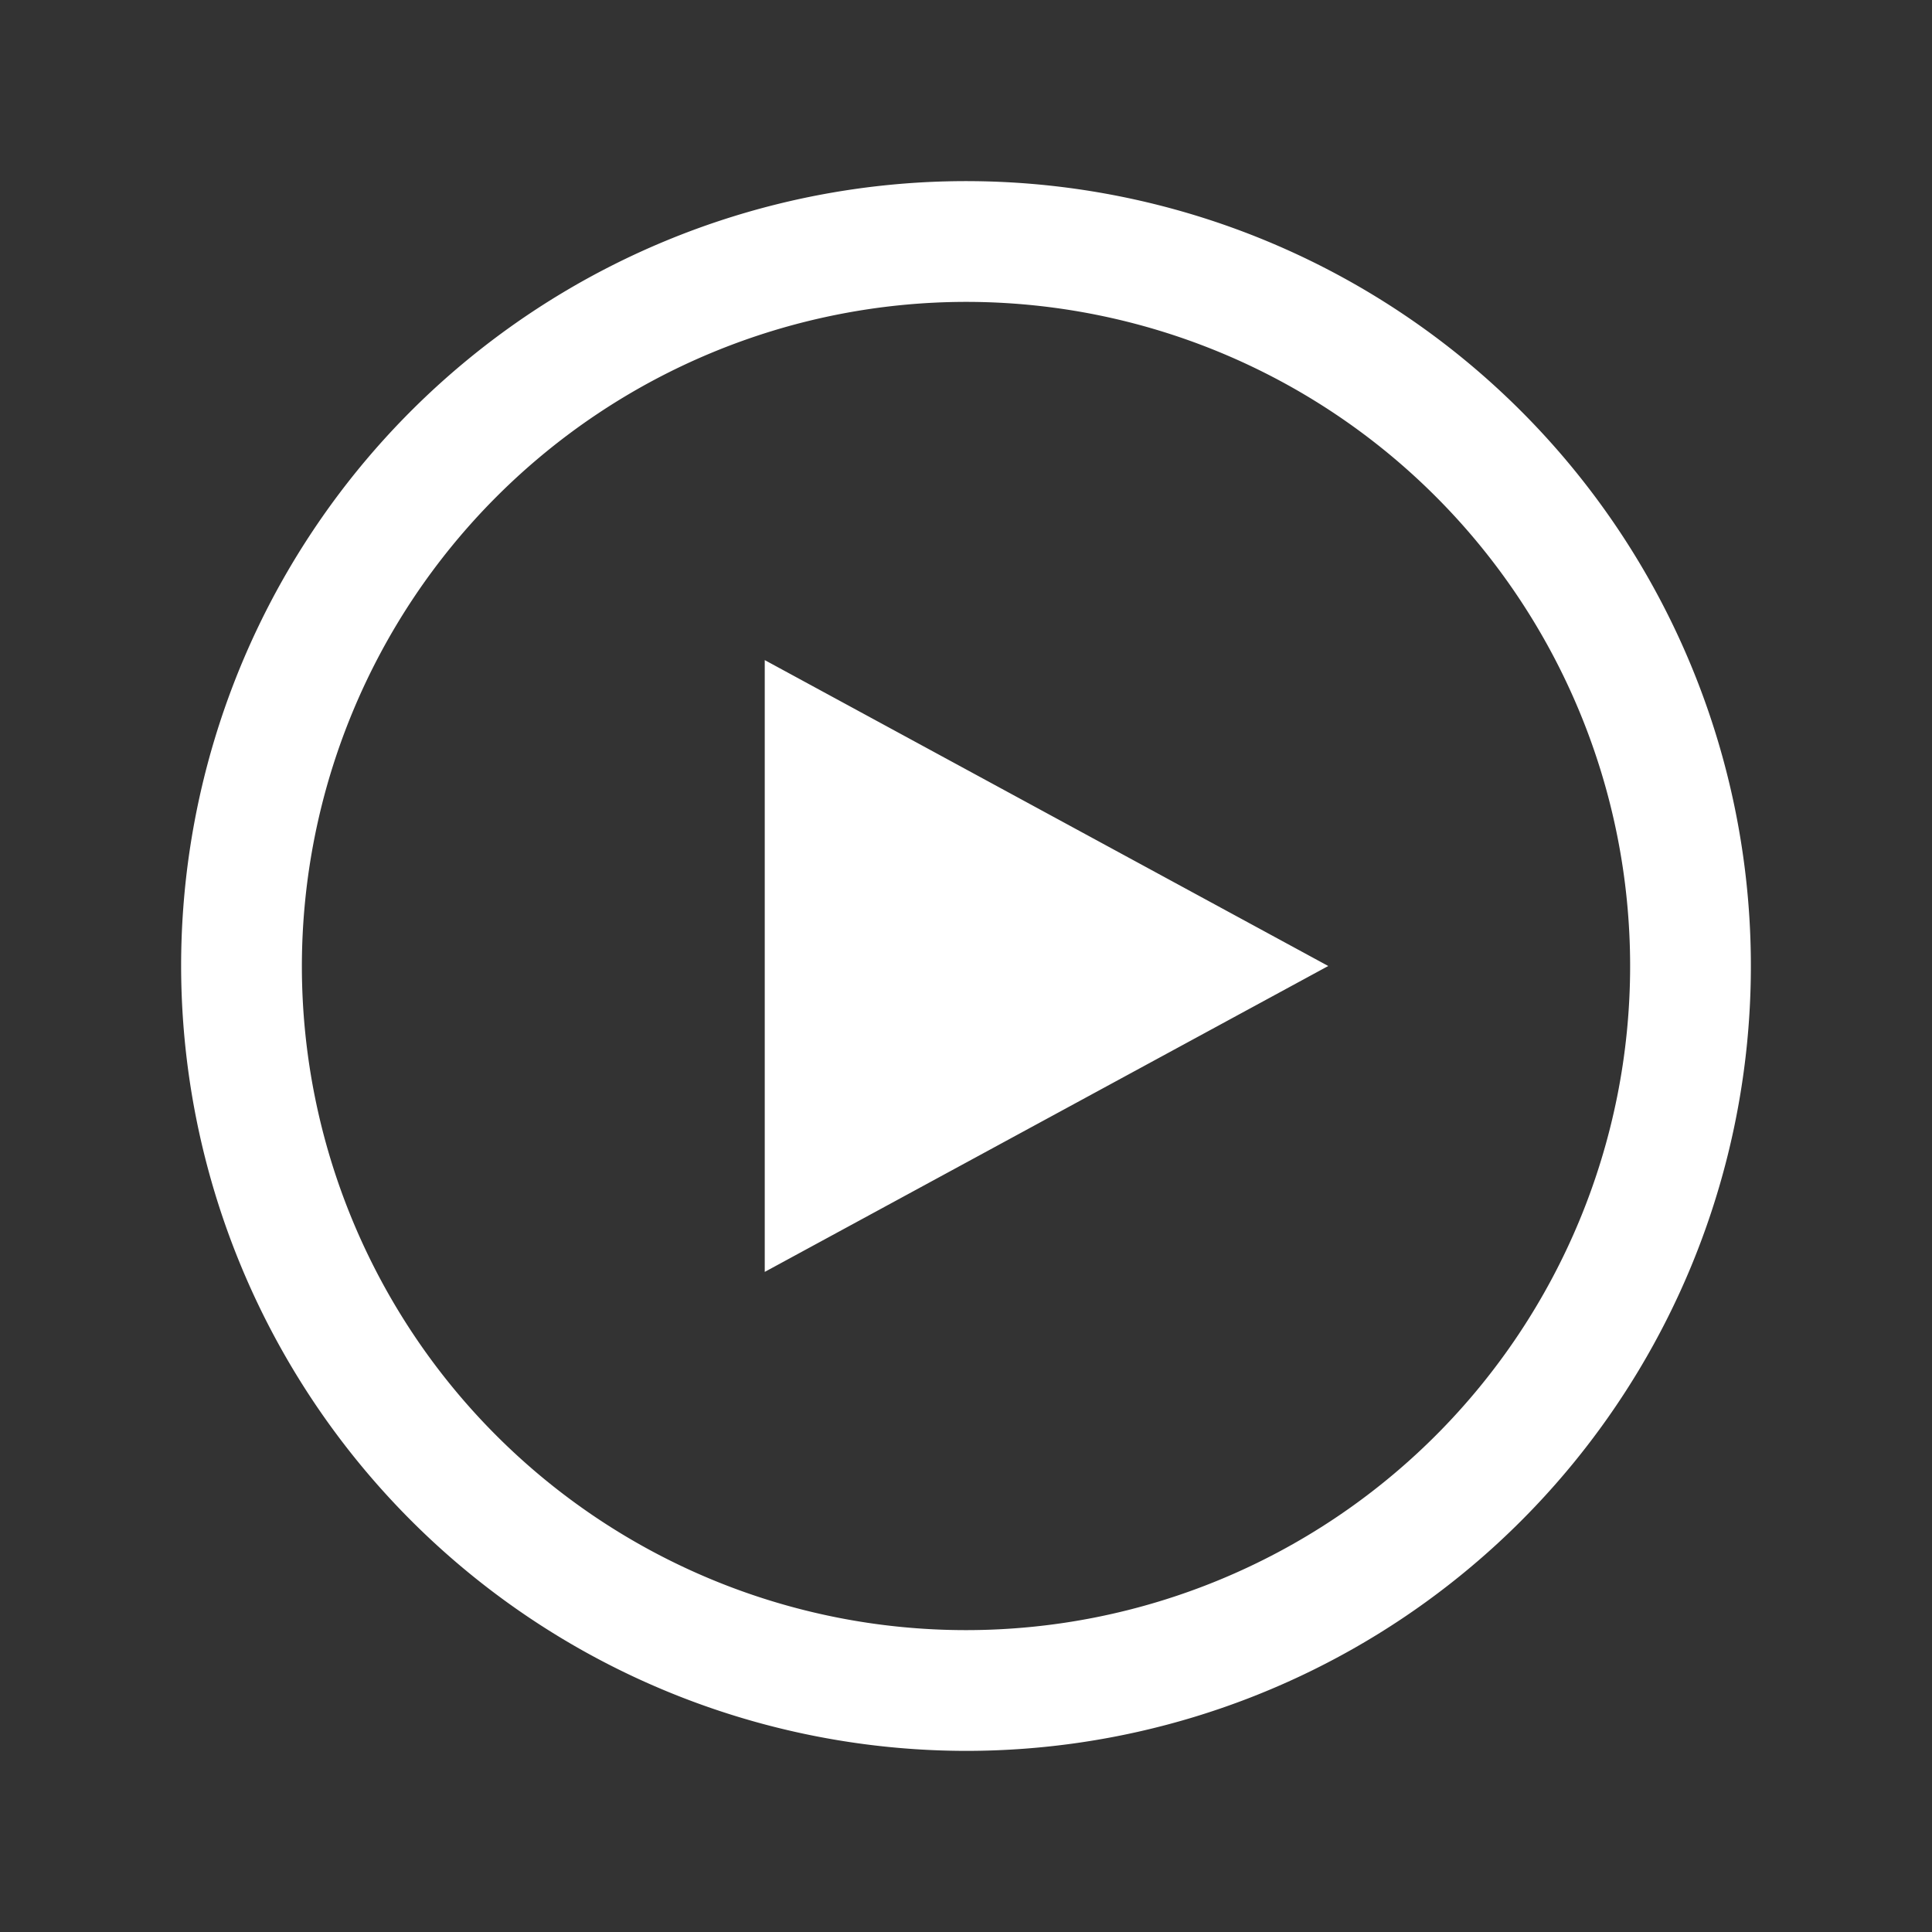 <!DOCTYPE svg PUBLIC "-//W3C//DTD SVG 1.1//EN" "http://www.w3.org/Graphics/SVG/1.1/DTD/svg11.dtd">
<!-- Uploaded to: SVG Repo, www.svgrepo.com, Transformed by: SVG Repo Mixer Tools -->
<svg width="800px" height="800px" viewBox="0 0 24 24" id="_24x24_On_Light_Play" data-name="24x24/On Light/Play" xmlns="http://www.w3.org/2000/svg" fill="#000000">
<rect x="0" y="0" width="24" height="24" fill="#333333" stroke="none"/>
<g id="SVGRepo_bgCarrier" stroke-width="0"/>
<g id="SVGRepo_tracerCarrier" stroke-linecap="round" stroke-linejoin="round"/>
<g id="SVGRepo_iconCarrier"> <rect id="view-box" width="24" height="24" fill="none"/> <path id="Shape" d="M0,9.75A9.75,9.75,0,1,1,9.75,19.5,9.761,9.761,0,0,1,0,9.75Zm1.5,0A8.25,8.25,0,1,0,9.75,1.5,8.259,8.259,0,0,0,1.5,9.75Zm5.75-3.8,7,3.8-7,3.8Z" transform="translate(2.25 2.25)" fill="#fff"/> </g>
</svg>